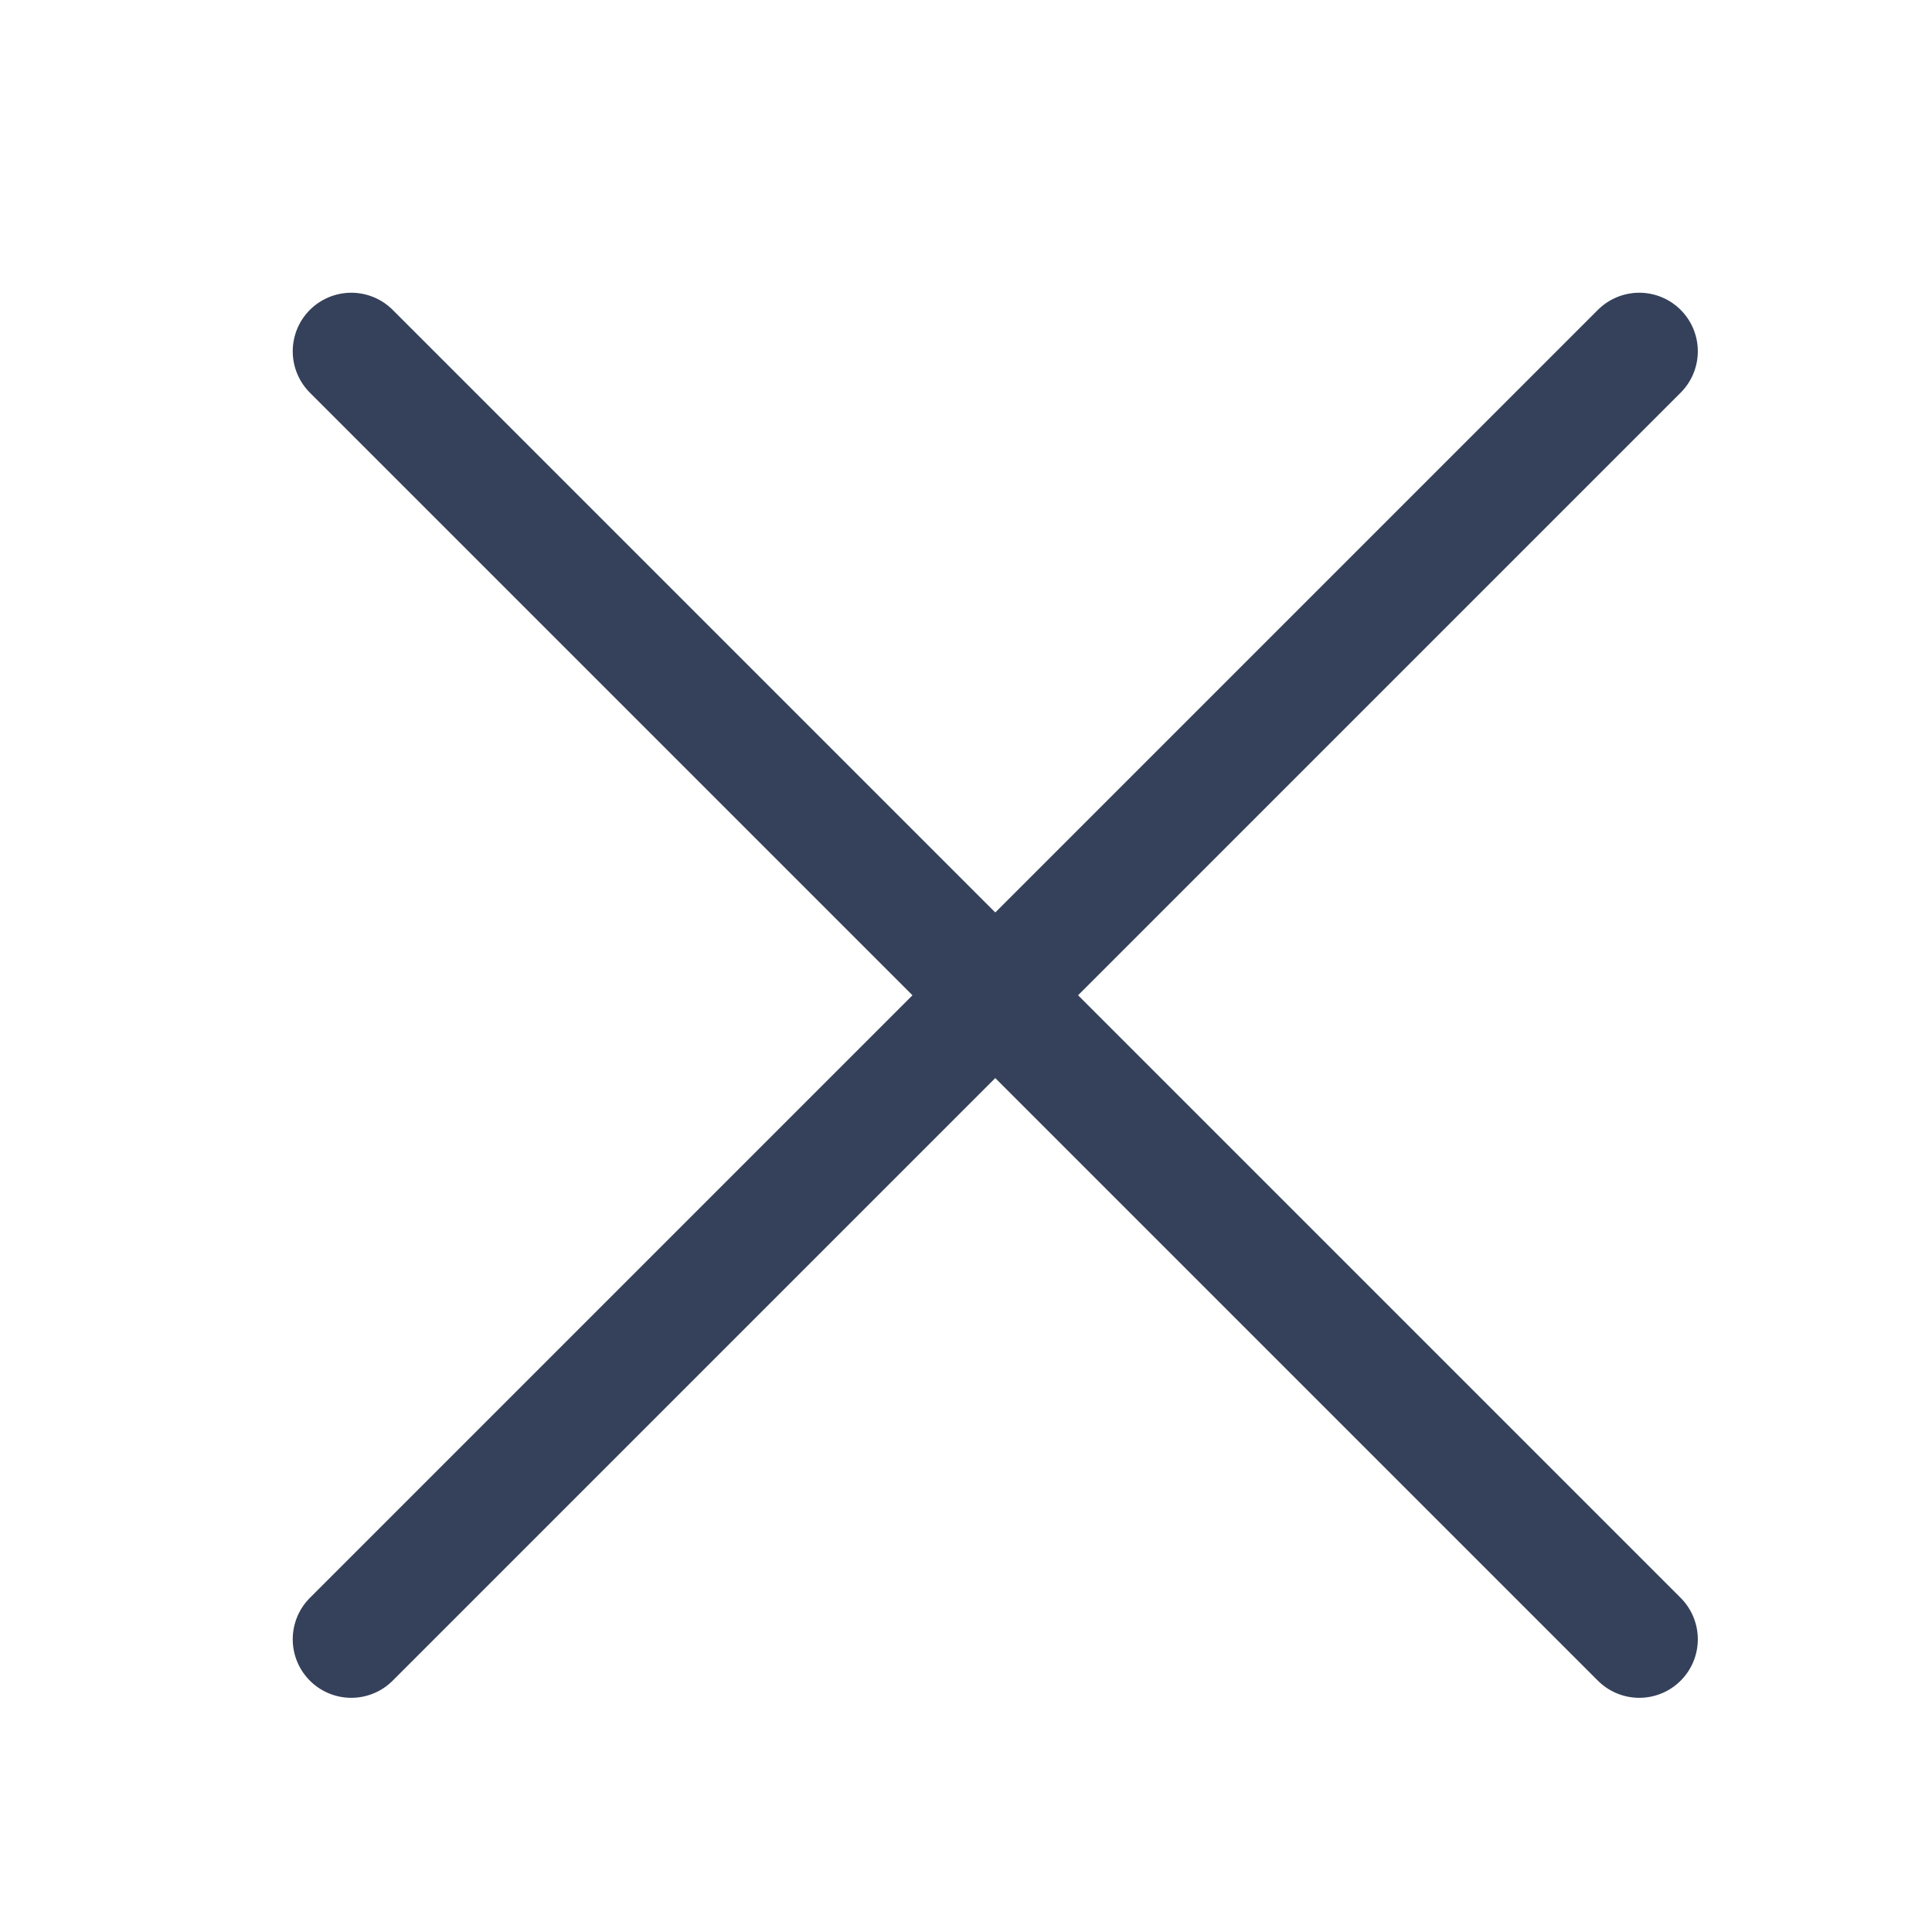 <svg width="33" height="33" viewBox="0 0 33 33" fill="none" xmlns="http://www.w3.org/2000/svg">
<path d="M6 6L28 28M6 28L28 6L6 28Z" stroke="#35415A" stroke-width="2" stroke-linecap="round" stroke-linejoin="round"/>
</svg>
